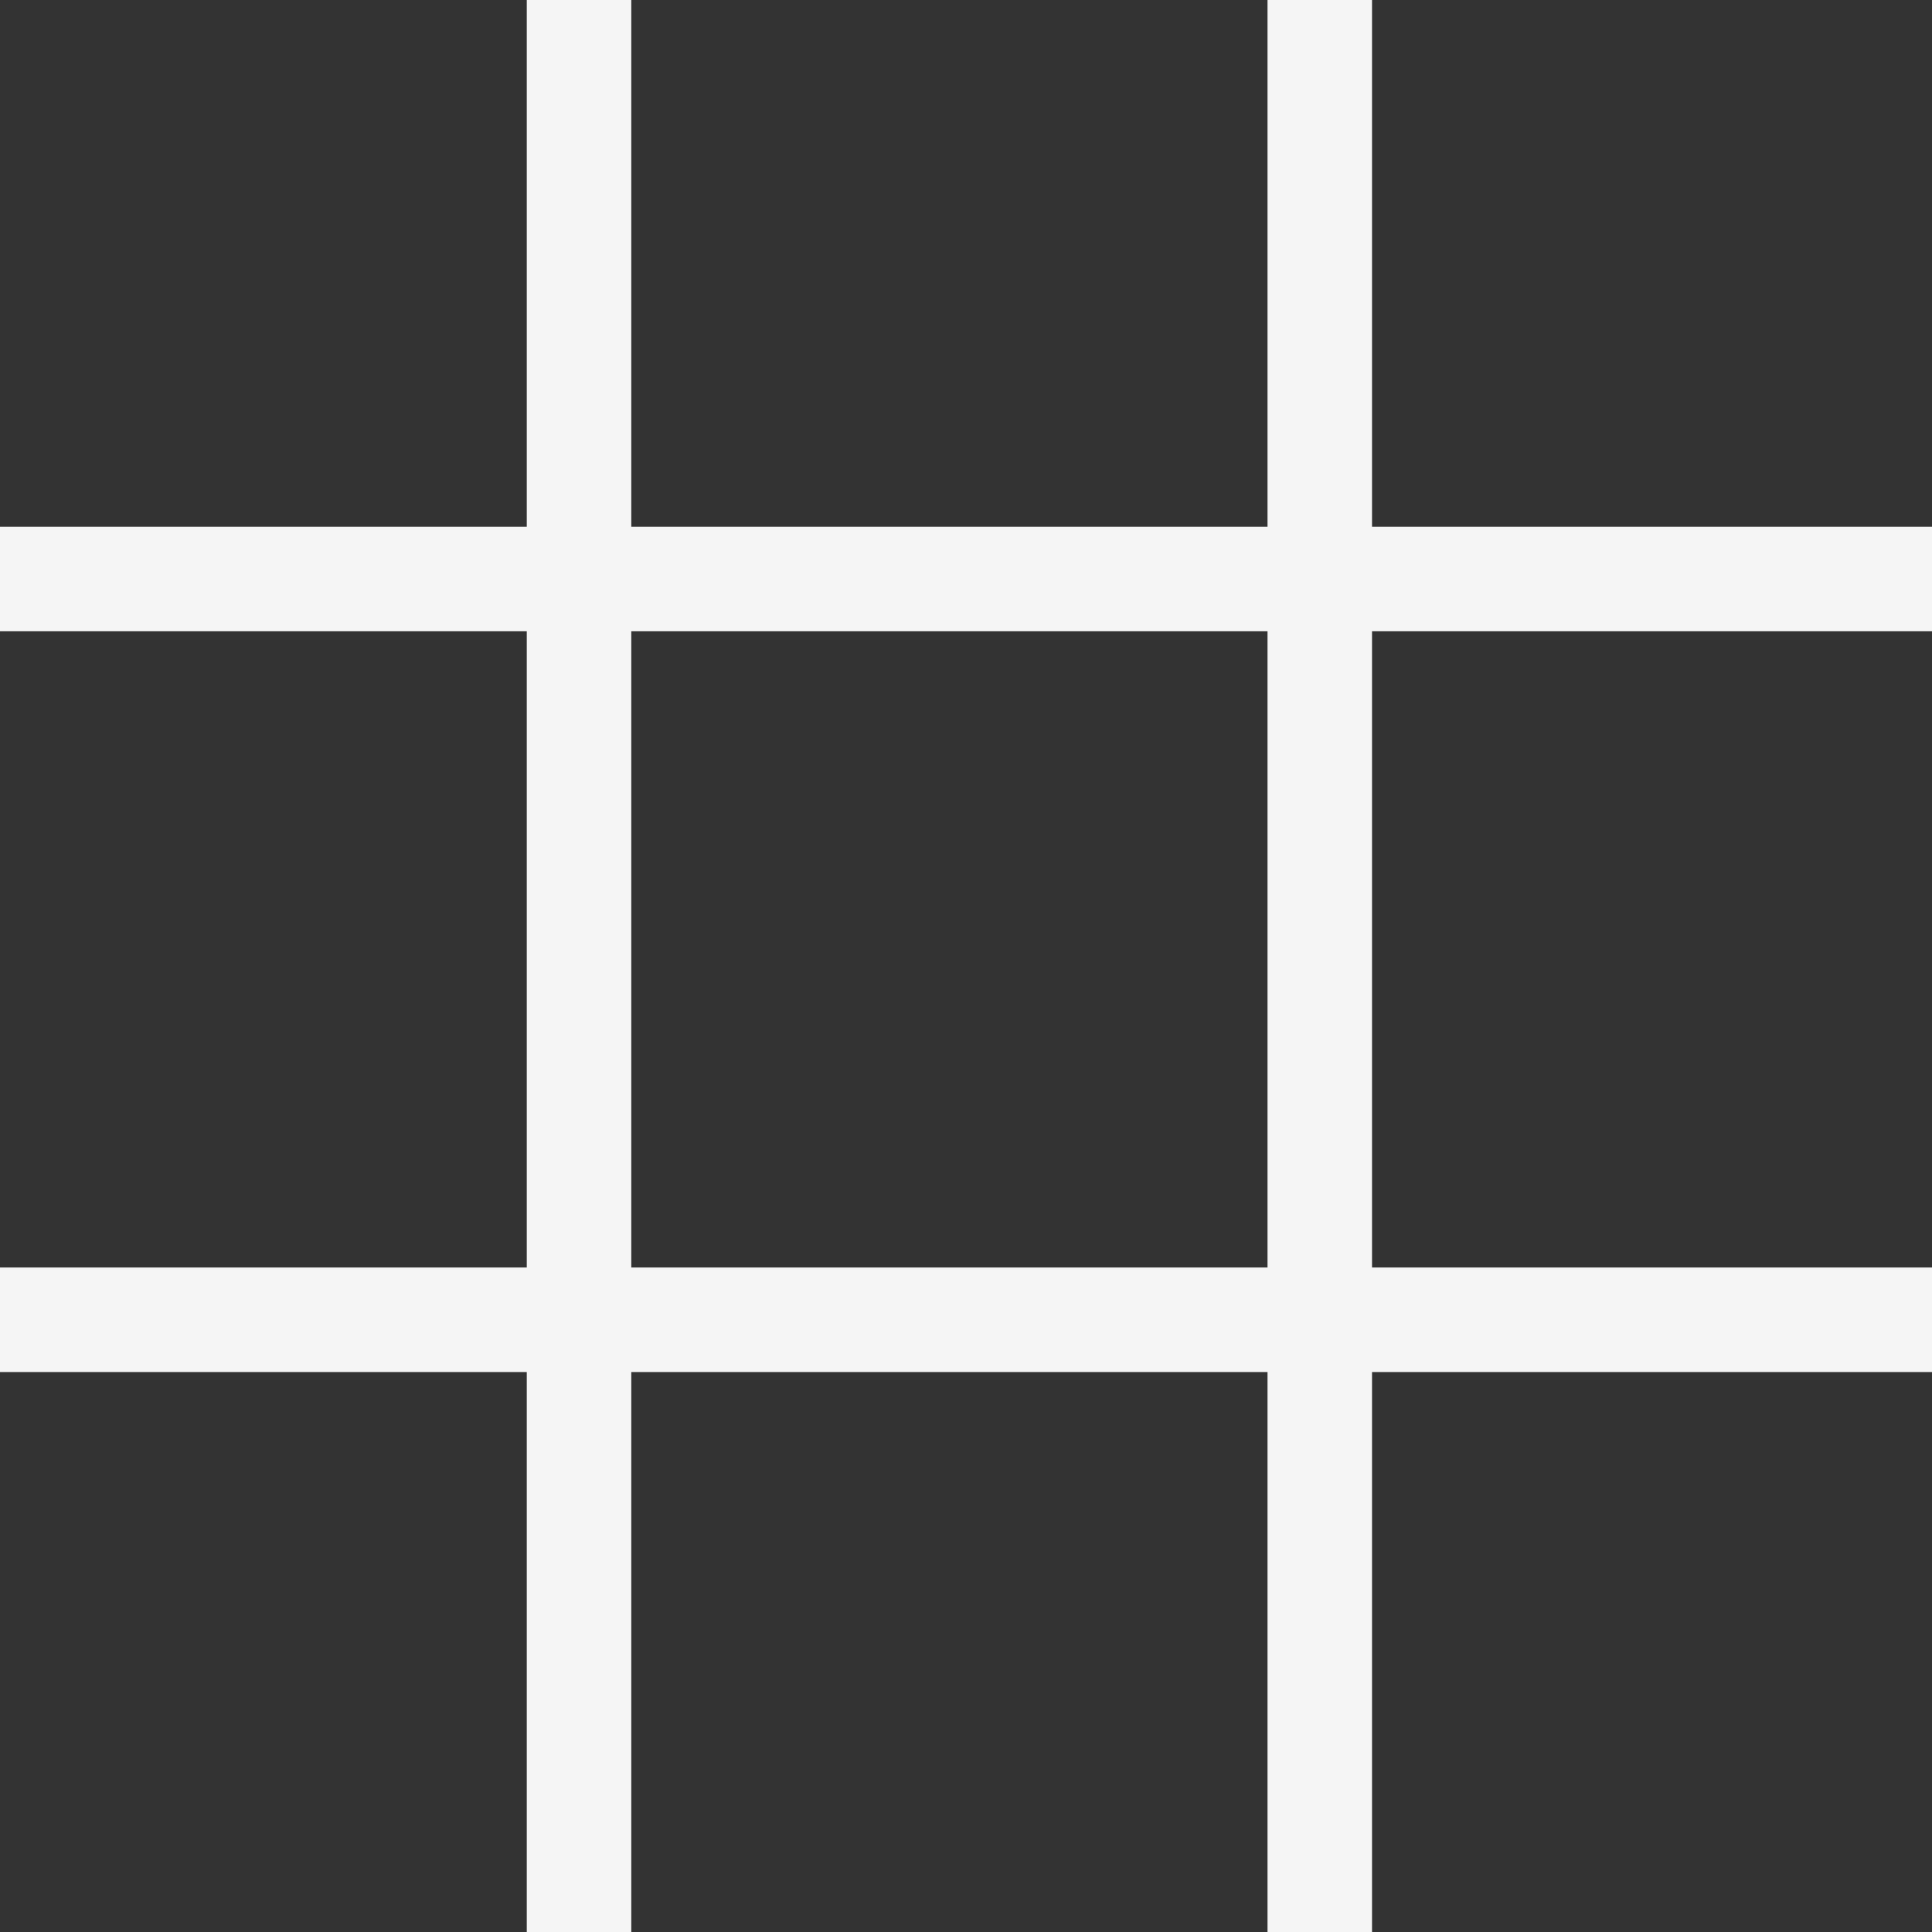 <?xml version="1.0" encoding="UTF-8" standalone="no"?>
<!-- Created with Inkscape (http://www.inkscape.org/) -->

<svg
   width="64mm"
   height="64mm"
   viewBox="0 0 64 64"
   version="1.1"
   id="svg5"
   inkscape:version="1.2.1 (9c6d41e410, 2022-07-14)"
   sodipodi:docname="grid.svg"
   xmlns:inkscape="http://www.inkscape.org/namespaces/inkscape"
   xmlns:sodipodi="http://sodipodi.sourceforge.net/DTD/sodipodi-0.dtd"
   xmlns="http://www.w3.org/2000/svg"
   xmlns:svg="http://www.w3.org/2000/svg">
  <rect x="0" y="0" width="64" height="64" fill="#333333" stroke="none"/>
  <sodipodi:namedview
     id="namedview7"
     pagecolor="#222222"
     bordercolor="#ffffff"
     borderopacity="0.247"
     inkscape:showpageshadow="2"
     inkscape:pageopacity="0"
     inkscape:pagecheckerboard="0"
     inkscape:deskcolor="#d1d1d1"
     inkscape:document-units="mm"
     showgrid="false"
     inkscape:zoom="3.108143"
     inkscape:cx="107.29879"
     inkscape:cy="129.33768"
     inkscape:window-width="1916"
     inkscape:window-height="1057"
     inkscape:window-x="1920"
     inkscape:window-y="19"
     inkscape:window-maximized="1"
     inkscape:current-layer="layer1"
     showguides="true">
    <sodipodi:guide
       position="34.135,32.503"
       orientation="0,-1"
       id="guide23044"
       inkscape:locked="false" />
    <sodipodi:guide
       position="31.837,51.742"
       orientation="1,0"
       id="guide23046"
       inkscape:locked="false" />
  </sodipodi:namedview>
  <defs
     id="defs2" />
  <g
     inkscape:label="Layer 1"
     inkscape:groupmode="layer"
     id="layer1">
    <rect
       style="fill:#000000;fill-opacity:0;stroke:#f5f5f5;stroke-width:3.462;stroke-linejoin:round;stroke-miterlimit:4;stroke-dasharray:none;stroke-opacity:1"
       id="rect26137"
       width="24.538"
       height="76.538"
       x="19.181"
       y="-6.819" />
    <rect
       style="fill:#000000;fill-opacity:0;stroke:#f5f5f5;stroke-width:3.462;stroke-linejoin:round;stroke-miterlimit:4;stroke-dasharray:none;stroke-opacity:1"
       id="rect26137-5"
       width="76.538"
       height="24.538"
       x="-6.819"
       y="19.181" />
  </g>
</svg>
